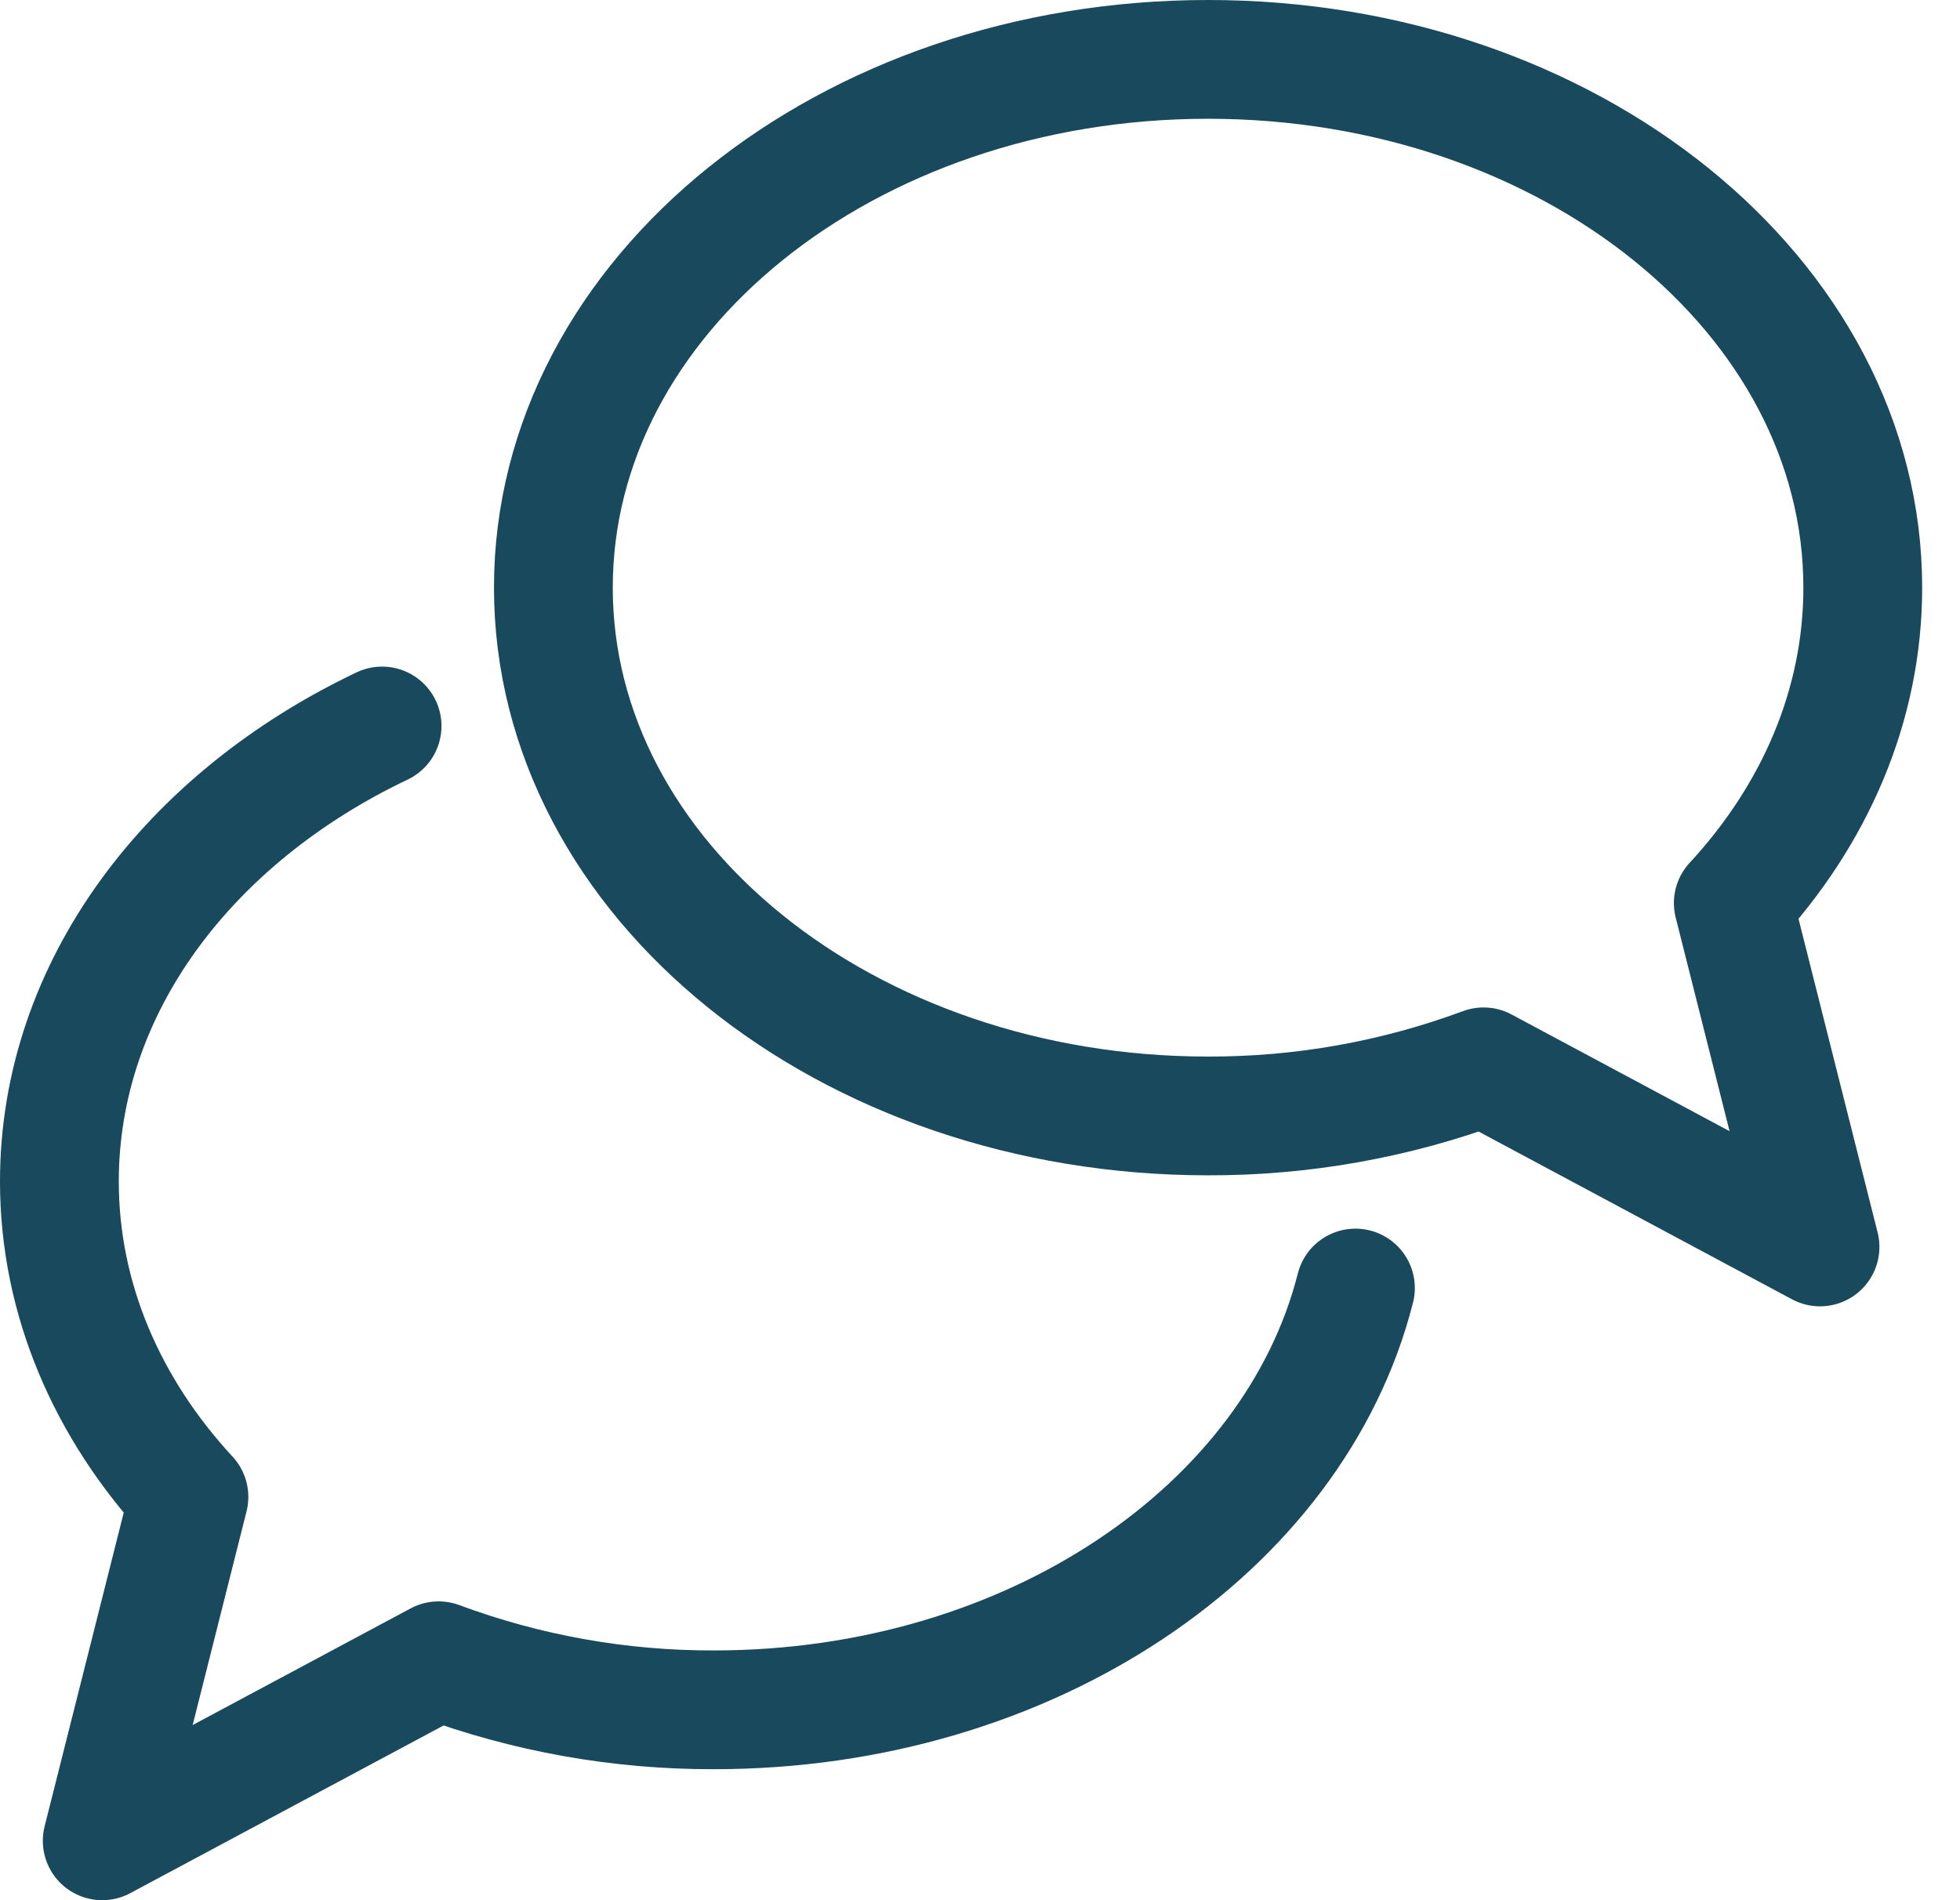 <svg width="33" height="32" viewBox="0 0 33 32" fill="none" xmlns="http://www.w3.org/2000/svg">
<path d="M29.183 15.209C30.552 13.727 31.363 11.884 31.363 9.896C31.363 4.987 26.427 1 20.34 1C14.253 1 9.317 4.983 9.317 9.896C9.317 14.81 14.253 18.793 20.34 18.793C21.923 18.797 23.494 18.517 24.978 17.966V17.966L30.643 20.999L29.183 15.208V15.209Z" stroke="#19495C" stroke-width="2" stroke-linecap="round" stroke-linejoin="round"/>
<path d="M22.821 21.691C21.794 25.744 17.349 28.794 12.023 28.794C10.44 28.799 8.869 28.519 7.385 27.968L1.721 31L3.181 25.209C1.811 23.727 1 21.884 1 19.896C1 16.629 3.182 13.773 6.433 12.226" stroke="#19495C" stroke-width="2" stroke-linecap="round" stroke-linejoin="round"/>
</svg>
